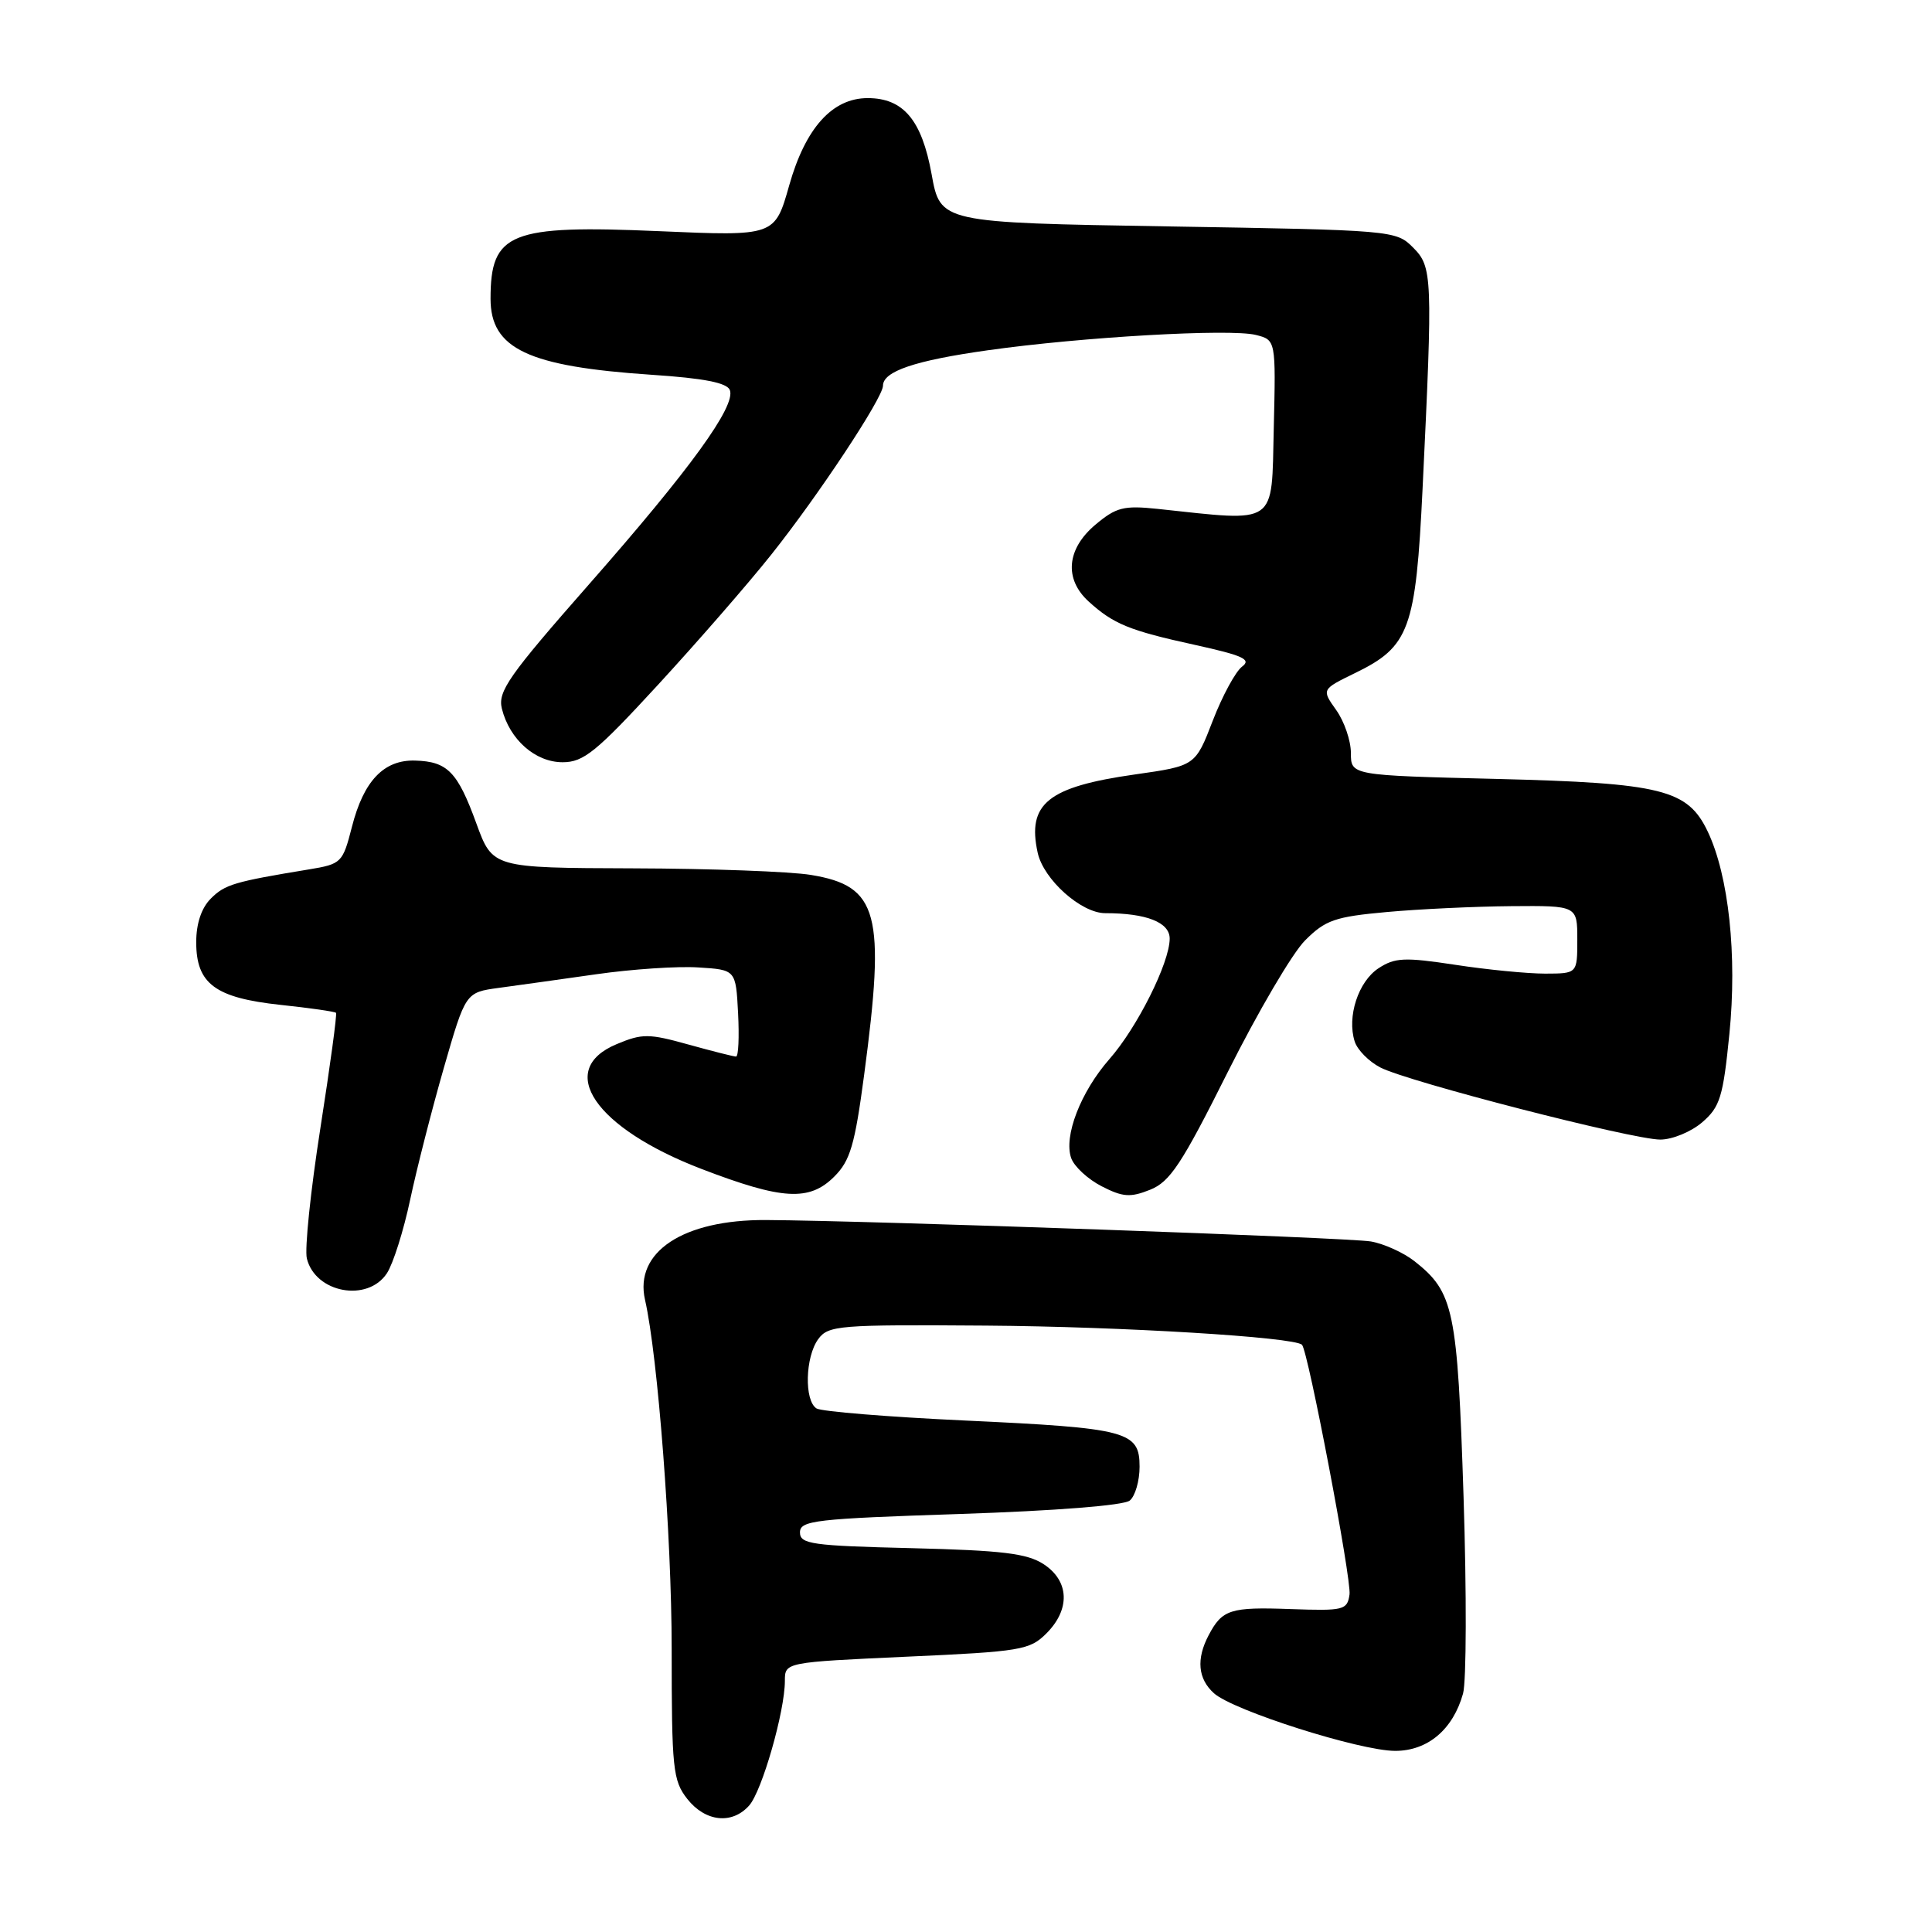 <?xml version="1.0" encoding="UTF-8" standalone="no"?>
<!DOCTYPE svg PUBLIC "-//W3C//DTD SVG 1.1//EN" "http://www.w3.org/Graphics/SVG/1.1/DTD/svg11.dtd" >
<svg xmlns="http://www.w3.org/2000/svg" xmlns:xlink="http://www.w3.org/1999/xlink" version="1.1" viewBox="0 0 256 256">
 <g >
 <path fill="currentColor"
d=" M 99.26 239.25 C 100.96 237.36 104.00 226.76 104.00 222.73 C 104.00 220.26 104.00 220.26 120.15 219.52 C 135.27 218.84 136.45 218.64 138.65 216.44 C 141.84 213.25 141.70 209.50 138.30 207.27 C 136.09 205.83 132.85 205.44 120.80 205.14 C 107.56 204.82 106.00 204.60 106.00 203.05 C 106.00 201.47 108.01 201.24 127.20 200.61 C 139.84 200.19 148.93 199.48 149.70 198.83 C 150.42 198.24 151.00 196.22 151.00 194.35 C 151.00 189.64 149.43 189.23 127.73 188.22 C 117.65 187.75 108.87 187.03 108.20 186.63 C 106.55 185.60 106.69 179.81 108.42 177.44 C 109.76 175.62 111.11 175.51 130.67 175.65 C 148.62 175.78 171.50 177.17 172.52 178.19 C 173.33 179.00 179.10 209.30 178.82 211.27 C 178.52 213.35 178.07 213.46 171.00 213.21 C 163.01 212.92 161.95 213.26 160.15 216.68 C 158.49 219.83 158.73 222.45 160.85 224.36 C 163.37 226.65 180.21 232.00 184.87 232.00 C 189.18 232.00 192.53 229.17 193.86 224.41 C 194.31 222.81 194.34 211.09 193.93 198.37 C 193.12 173.50 192.65 171.23 187.42 167.11 C 185.98 165.98 183.38 164.80 181.65 164.50 C 178.75 163.99 115.31 161.74 101.50 161.66 C 90.53 161.60 84.02 165.89 85.47 172.24 C 87.17 179.69 89.00 203.64 89.00 218.46 C 89.00 234.42 89.16 235.93 91.07 238.37 C 93.46 241.40 96.99 241.79 99.26 239.25 Z  M 51.27 168.71 C 52.09 167.46 53.48 163.07 54.35 158.96 C 55.22 154.86 57.23 147.00 58.81 141.50 C 61.69 131.50 61.69 131.50 66.09 130.90 C 68.52 130.57 74.34 129.76 79.03 129.09 C 83.71 128.42 89.79 128.01 92.53 128.19 C 97.50 128.50 97.50 128.50 97.80 134.25 C 97.96 137.41 97.85 140.00 97.53 140.00 C 97.22 140.00 94.37 139.28 91.20 138.40 C 85.97 136.94 85.09 136.94 81.72 138.35 C 73.56 141.75 78.82 149.48 93.00 154.91 C 103.67 159.00 107.25 159.21 110.55 155.90 C 112.66 153.80 113.27 151.70 114.50 142.45 C 117.36 120.98 116.41 117.40 107.44 115.93 C 104.72 115.48 94.12 115.09 83.88 115.06 C 65.27 115.00 65.27 115.00 63.12 109.11 C 60.63 102.27 59.30 100.90 55.00 100.78 C 50.86 100.66 48.18 103.47 46.63 109.57 C 45.41 114.32 45.25 114.49 40.94 115.20 C 31.04 116.83 29.81 117.19 27.94 119.06 C 26.69 120.31 26.00 122.37 26.00 124.85 C 26.00 130.36 28.51 132.22 37.16 133.15 C 41.05 133.56 44.36 134.04 44.52 134.20 C 44.68 134.37 43.74 141.25 42.45 149.50 C 41.16 157.75 40.35 165.52 40.66 166.76 C 41.79 171.33 48.72 172.60 51.27 168.71 Z  M 162.69 142.04 C 166.65 134.13 171.25 126.28 172.93 124.61 C 175.62 121.91 176.90 121.47 183.74 120.85 C 188.01 120.46 195.44 120.11 200.25 120.07 C 209.00 120.00 209.00 120.00 209.00 124.50 C 209.00 129.00 209.00 129.00 204.75 129.01 C 202.41 129.01 197.04 128.49 192.82 127.84 C 186.11 126.82 184.83 126.88 182.66 128.30 C 179.98 130.06 178.46 134.71 179.50 137.99 C 179.85 139.11 181.39 140.67 182.91 141.45 C 186.57 143.34 216.31 151.00 220.00 151.00 C 221.59 151.00 224.09 149.97 225.55 148.71 C 227.91 146.68 228.32 145.36 229.15 137.03 C 230.20 126.63 229.07 116.05 226.29 110.20 C 223.63 104.60 220.25 103.76 198.25 103.21 C 179.00 102.74 179.00 102.74 179.00 99.77 C 179.00 98.14 178.12 95.58 177.05 94.08 C 175.11 91.35 175.11 91.35 179.56 89.18 C 186.76 85.68 187.60 83.40 188.50 64.72 C 189.86 36.54 189.81 35.36 187.22 32.78 C 184.98 30.53 184.52 30.49 154.77 30.00 C 124.60 29.50 124.60 29.50 123.44 23.07 C 122.14 15.90 119.70 13.00 114.97 13.00 C 110.29 13.00 106.73 16.95 104.58 24.54 C 102.67 31.30 102.67 31.30 87.31 30.63 C 67.56 29.78 65.00 30.81 65.00 39.58 C 65.00 46.22 69.96 48.56 86.34 49.66 C 93.30 50.12 96.34 50.72 96.71 51.69 C 97.52 53.81 91.48 62.15 78.07 77.40 C 67.39 89.55 65.94 91.62 66.50 93.90 C 67.52 97.99 70.92 101.00 74.55 101.00 C 77.33 101.00 78.99 99.65 87.18 90.75 C 92.37 85.11 99.13 77.35 102.19 73.50 C 108.42 65.68 117.00 52.71 117.00 51.11 C 117.00 49.20 121.24 47.77 130.91 46.41 C 143.37 44.65 163.00 43.53 166.40 44.38 C 169.06 45.05 169.06 45.05 168.78 56.78 C 168.47 69.80 169.43 69.14 153.39 67.43 C 148.90 66.96 147.90 67.21 145.14 69.53 C 141.33 72.74 140.98 76.72 144.25 79.70 C 147.54 82.69 149.63 83.55 158.33 85.45 C 164.72 86.86 165.86 87.38 164.58 88.33 C 163.72 88.98 161.97 92.20 160.70 95.49 C 158.39 101.48 158.39 101.48 150.38 102.62 C 138.84 104.26 136.07 106.49 137.50 113.00 C 138.28 116.54 143.26 121.00 146.45 121.00 C 151.92 121.00 155.00 122.22 154.99 124.38 C 154.98 127.57 150.69 136.15 147.00 140.34 C 143.18 144.70 140.92 150.57 141.94 153.46 C 142.34 154.58 144.16 156.26 145.98 157.19 C 148.77 158.62 149.77 158.70 152.39 157.65 C 155.03 156.60 156.58 154.26 162.69 142.04 Z "/>
</g>
</svg>